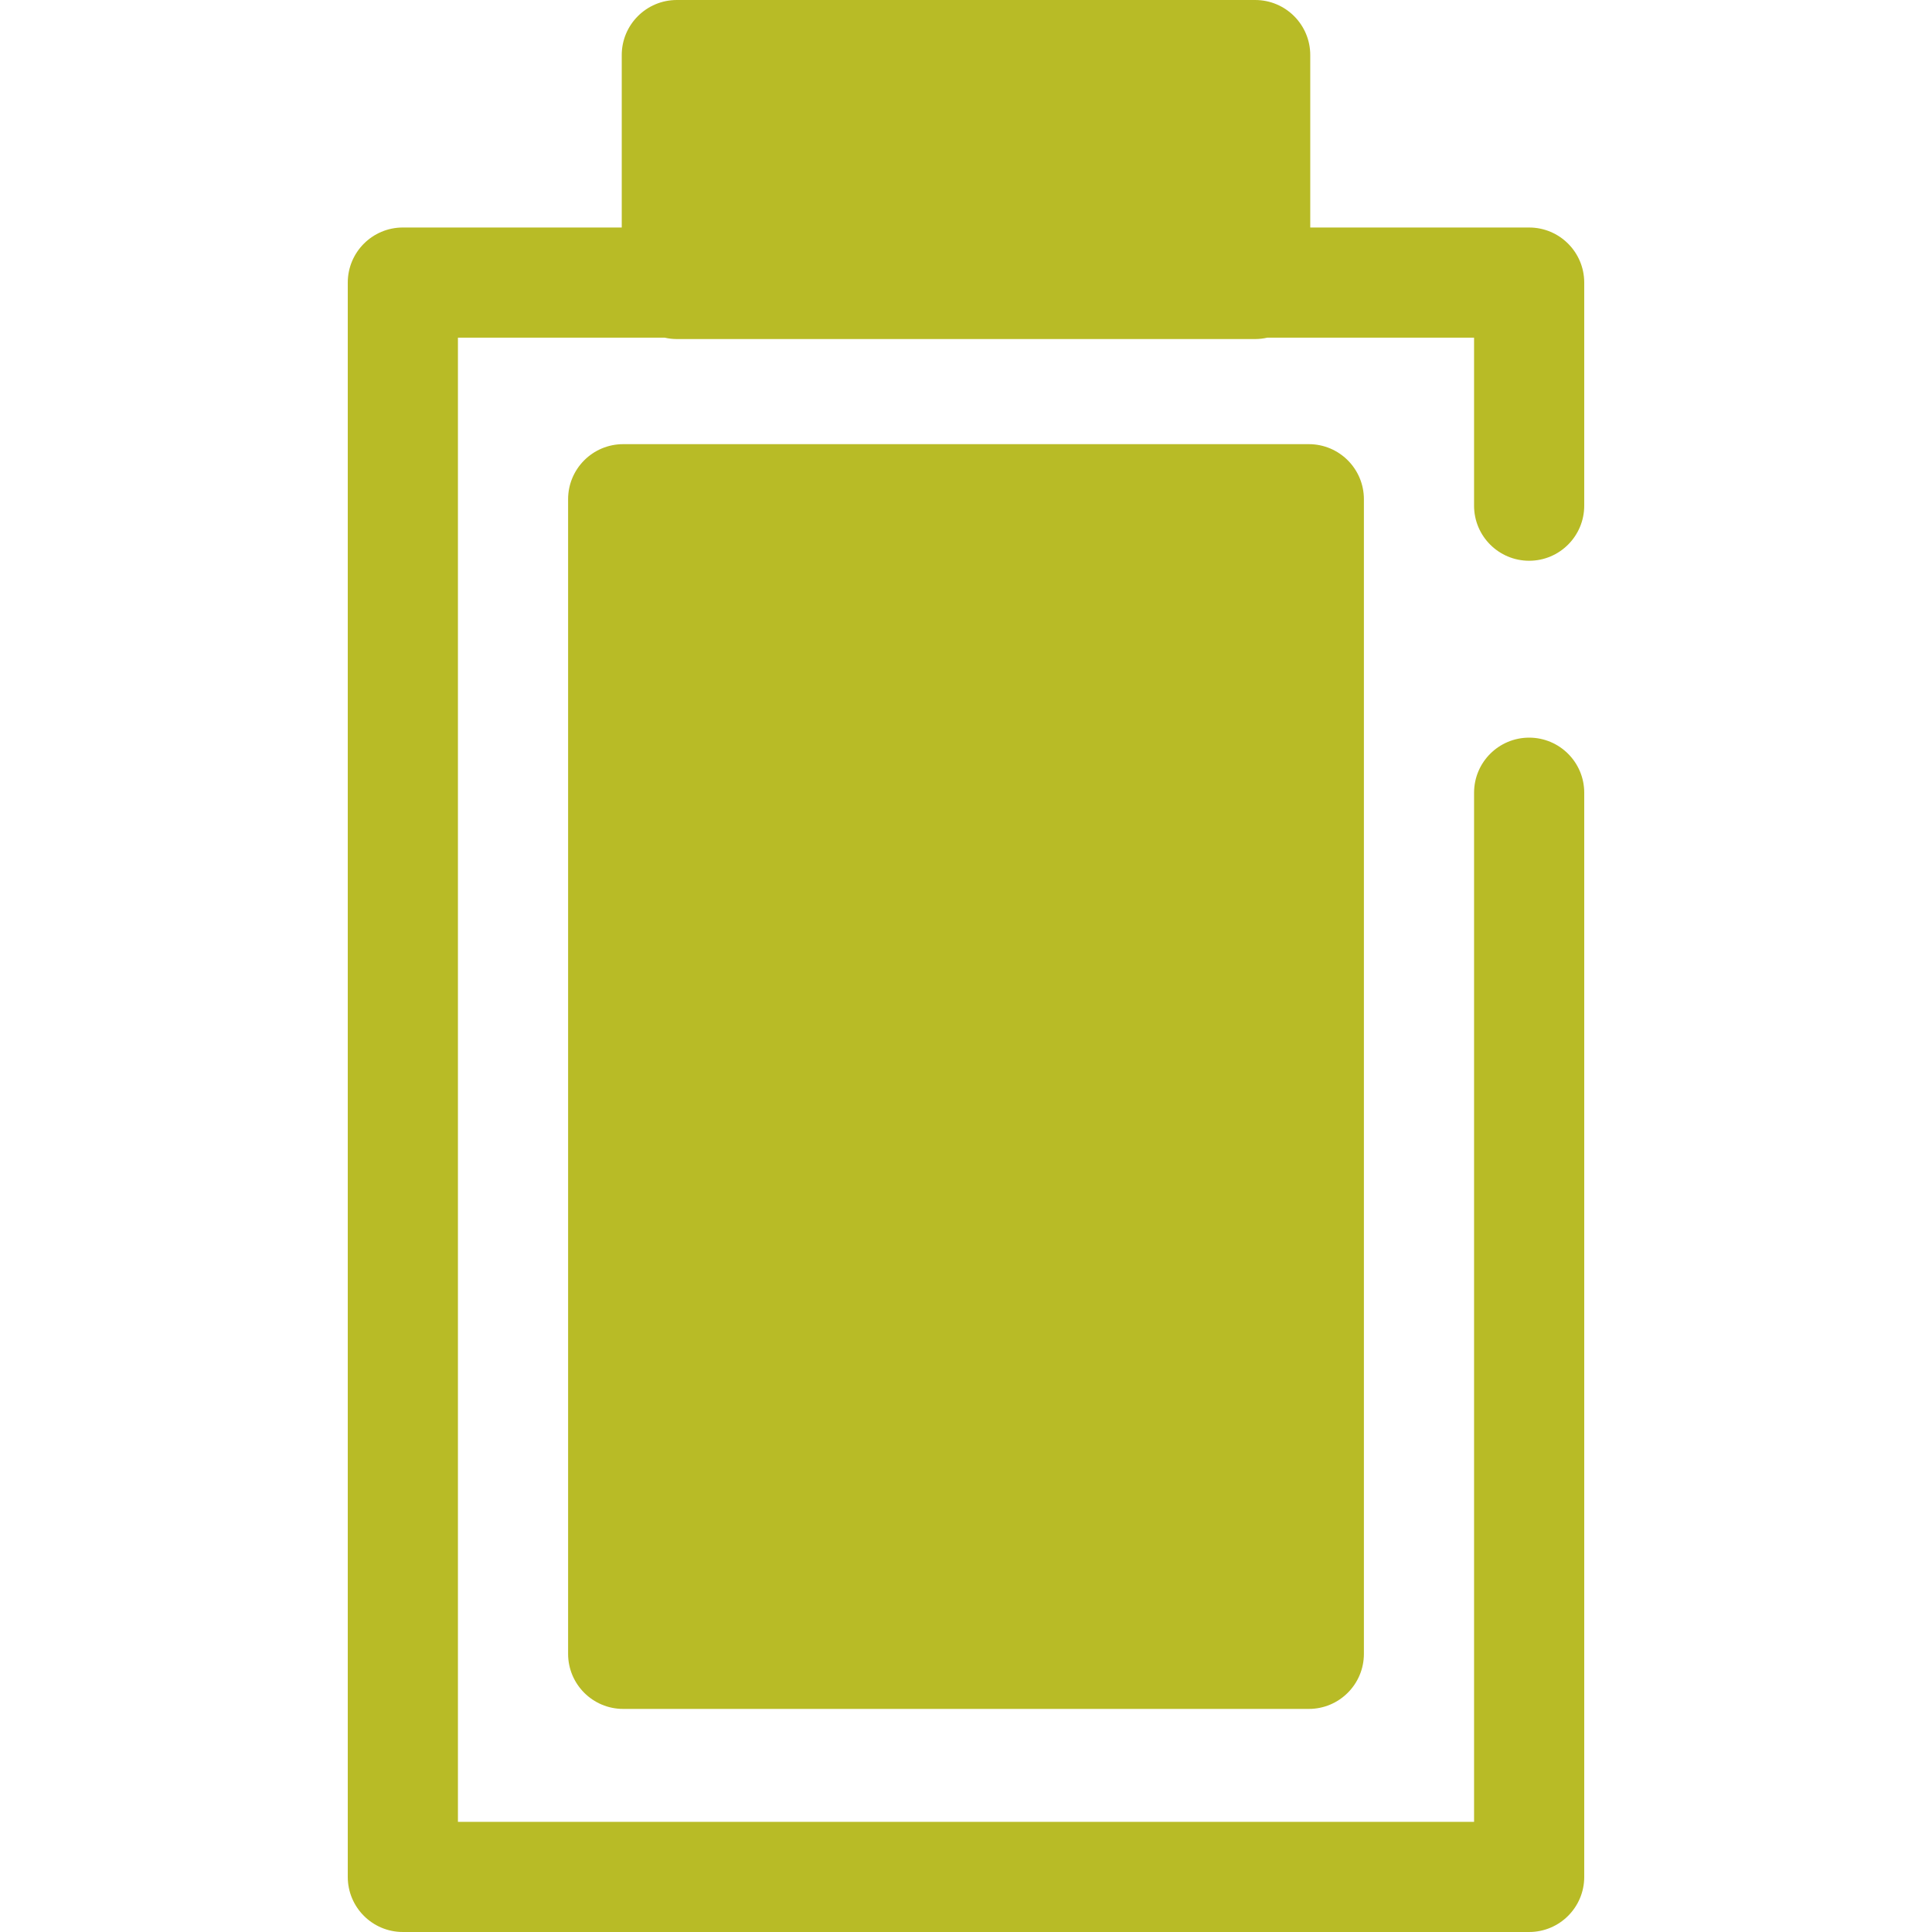 <svg xmlns="http://www.w3.org/2000/svg" xml:space="preserve" viewBox="0 0 512 512"><path d="M165.153 132.31H346.86v305.974H165.153z" style="fill:#b8bb26"/><path d="M346.85 452.88H165.149c-8.061 0-14.597-6.537-14.597-14.597V132.304c0-8.061 6.537-14.597 14.597-14.597h181.703c8.061 0 14.597 6.537 14.597 14.597v305.978c-.002 8.061-6.537 14.598-14.599 14.598m-167.104-29.195h152.508V146.901H179.746z" style="fill:#b8bb26"/><path d="M179.371 14.597h153.272v60.655H179.371z" style="fill:#b8bb26"/><path d="M405.239 148.606c8.061 0 14.597-6.537 14.597-14.597v-59.12c0-8.061-6.537-14.597-14.597-14.597h-58.008V14.597c0-8.06-6.537-14.597-14.597-14.597H179.365c-8.061 0-14.597 6.537-14.597 14.597v45.694H106.76c-8.061 0-14.597 6.537-14.597 14.597v422.514c0 8.061 6.537 14.597 14.597 14.597h298.481c8.061 0 14.597-6.537 14.597-14.597V210.08c0-8.061-6.537-14.597-14.597-14.597s-14.597 6.537-14.597 14.597v272.726H121.357V89.486h54.801c1.033.232 2.103.365 3.207.365h153.269c1.104 0 2.174-.133 3.207-.365h54.801v44.523c0 8.061 6.536 14.597 14.597 14.597M193.962 29.195h124.074v31.097H193.962z" style="fill:#b8bb26"/></svg>
